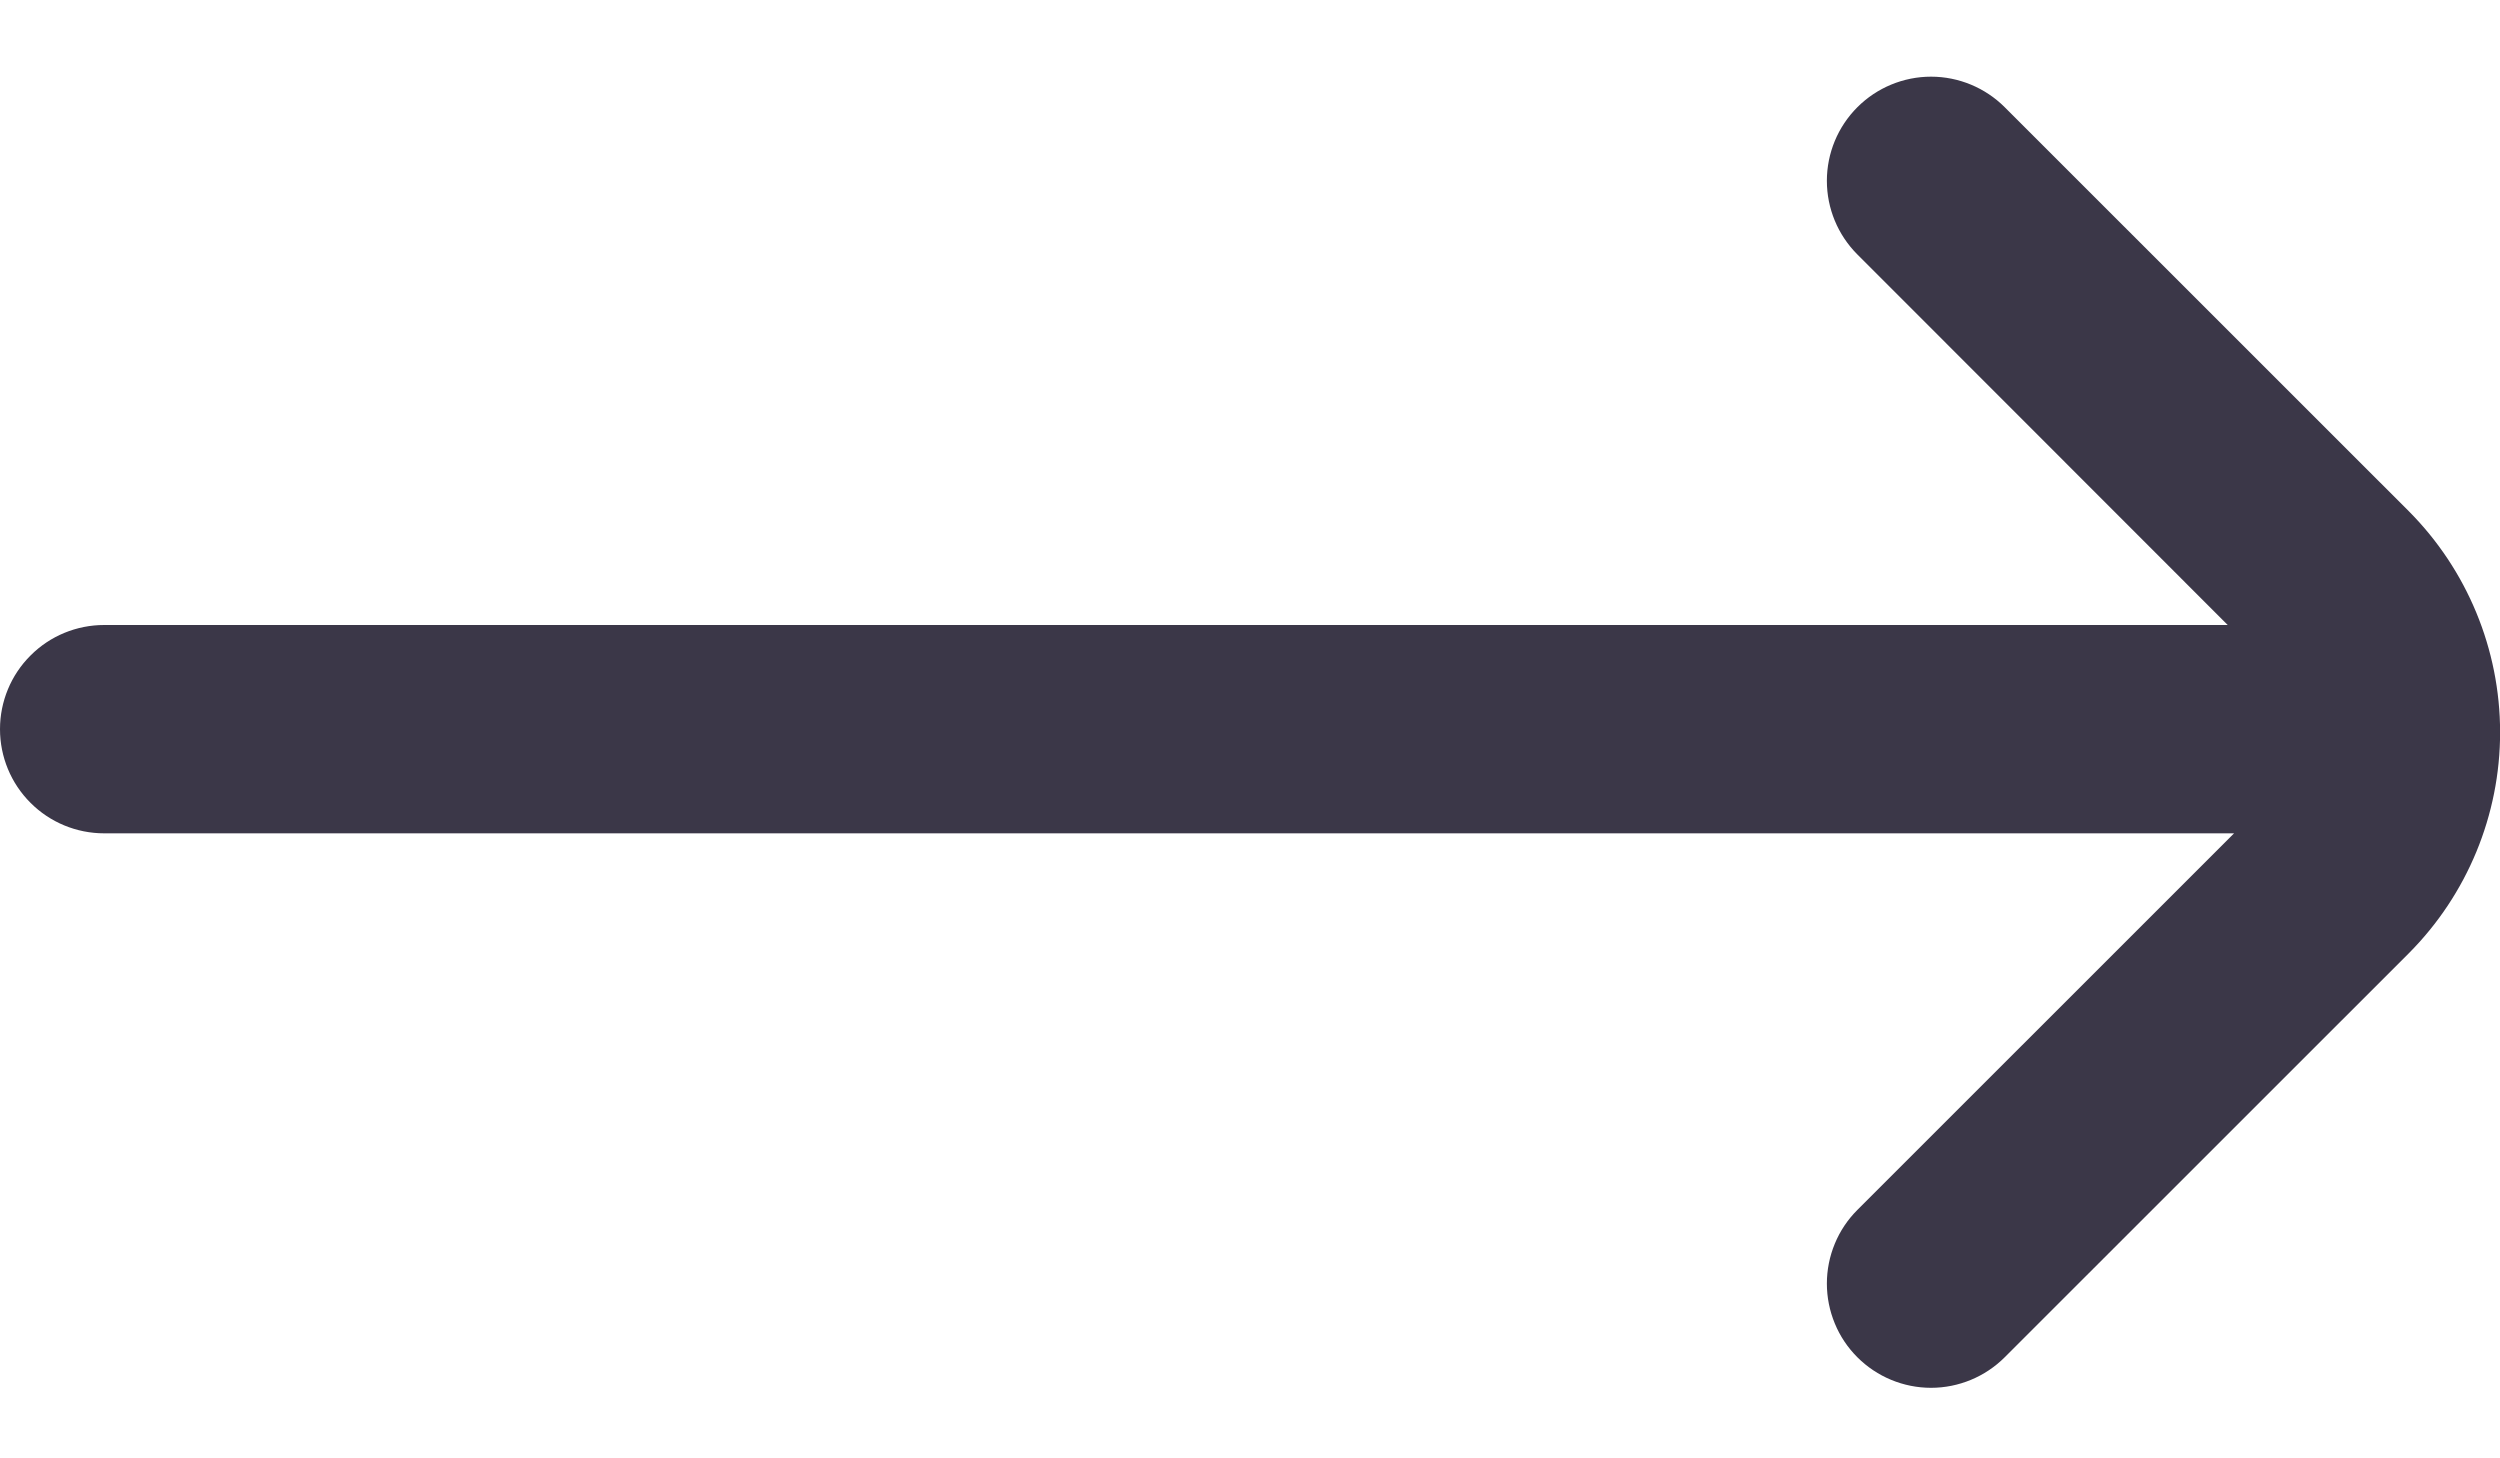 <svg width="24" height="14" viewBox="0 0 24 14" fill="none" xmlns="http://www.w3.org/2000/svg">
<path d="M23.124 4.907L19.245 1.029C19.058 0.842 18.803 0.736 18.538 0.736C18.273 0.736 18.018 0.842 17.831 1.029V1.029C17.643 1.217 17.538 1.471 17.538 1.736C17.538 2.001 17.643 2.255 17.831 2.443L21.386 6H1C0.735 6 0.48 6.105 0.293 6.293C0.105 6.48 0 6.735 0 7H0C0 7.265 0.105 7.52 0.293 7.707C0.48 7.895 0.735 8 1 8H21.447L17.831 11.615C17.738 11.708 17.664 11.818 17.614 11.94C17.564 12.061 17.538 12.191 17.538 12.322C17.538 12.454 17.564 12.584 17.614 12.705C17.664 12.827 17.738 12.937 17.831 13.03C18.018 13.217 18.273 13.323 18.538 13.323C18.803 13.323 19.058 13.217 19.245 13.03L23.125 9.151C23.686 8.587 24.001 7.824 24.001 7.029C24 6.233 23.685 5.471 23.124 4.907Z" fill="#3B3748"/>
</svg>
